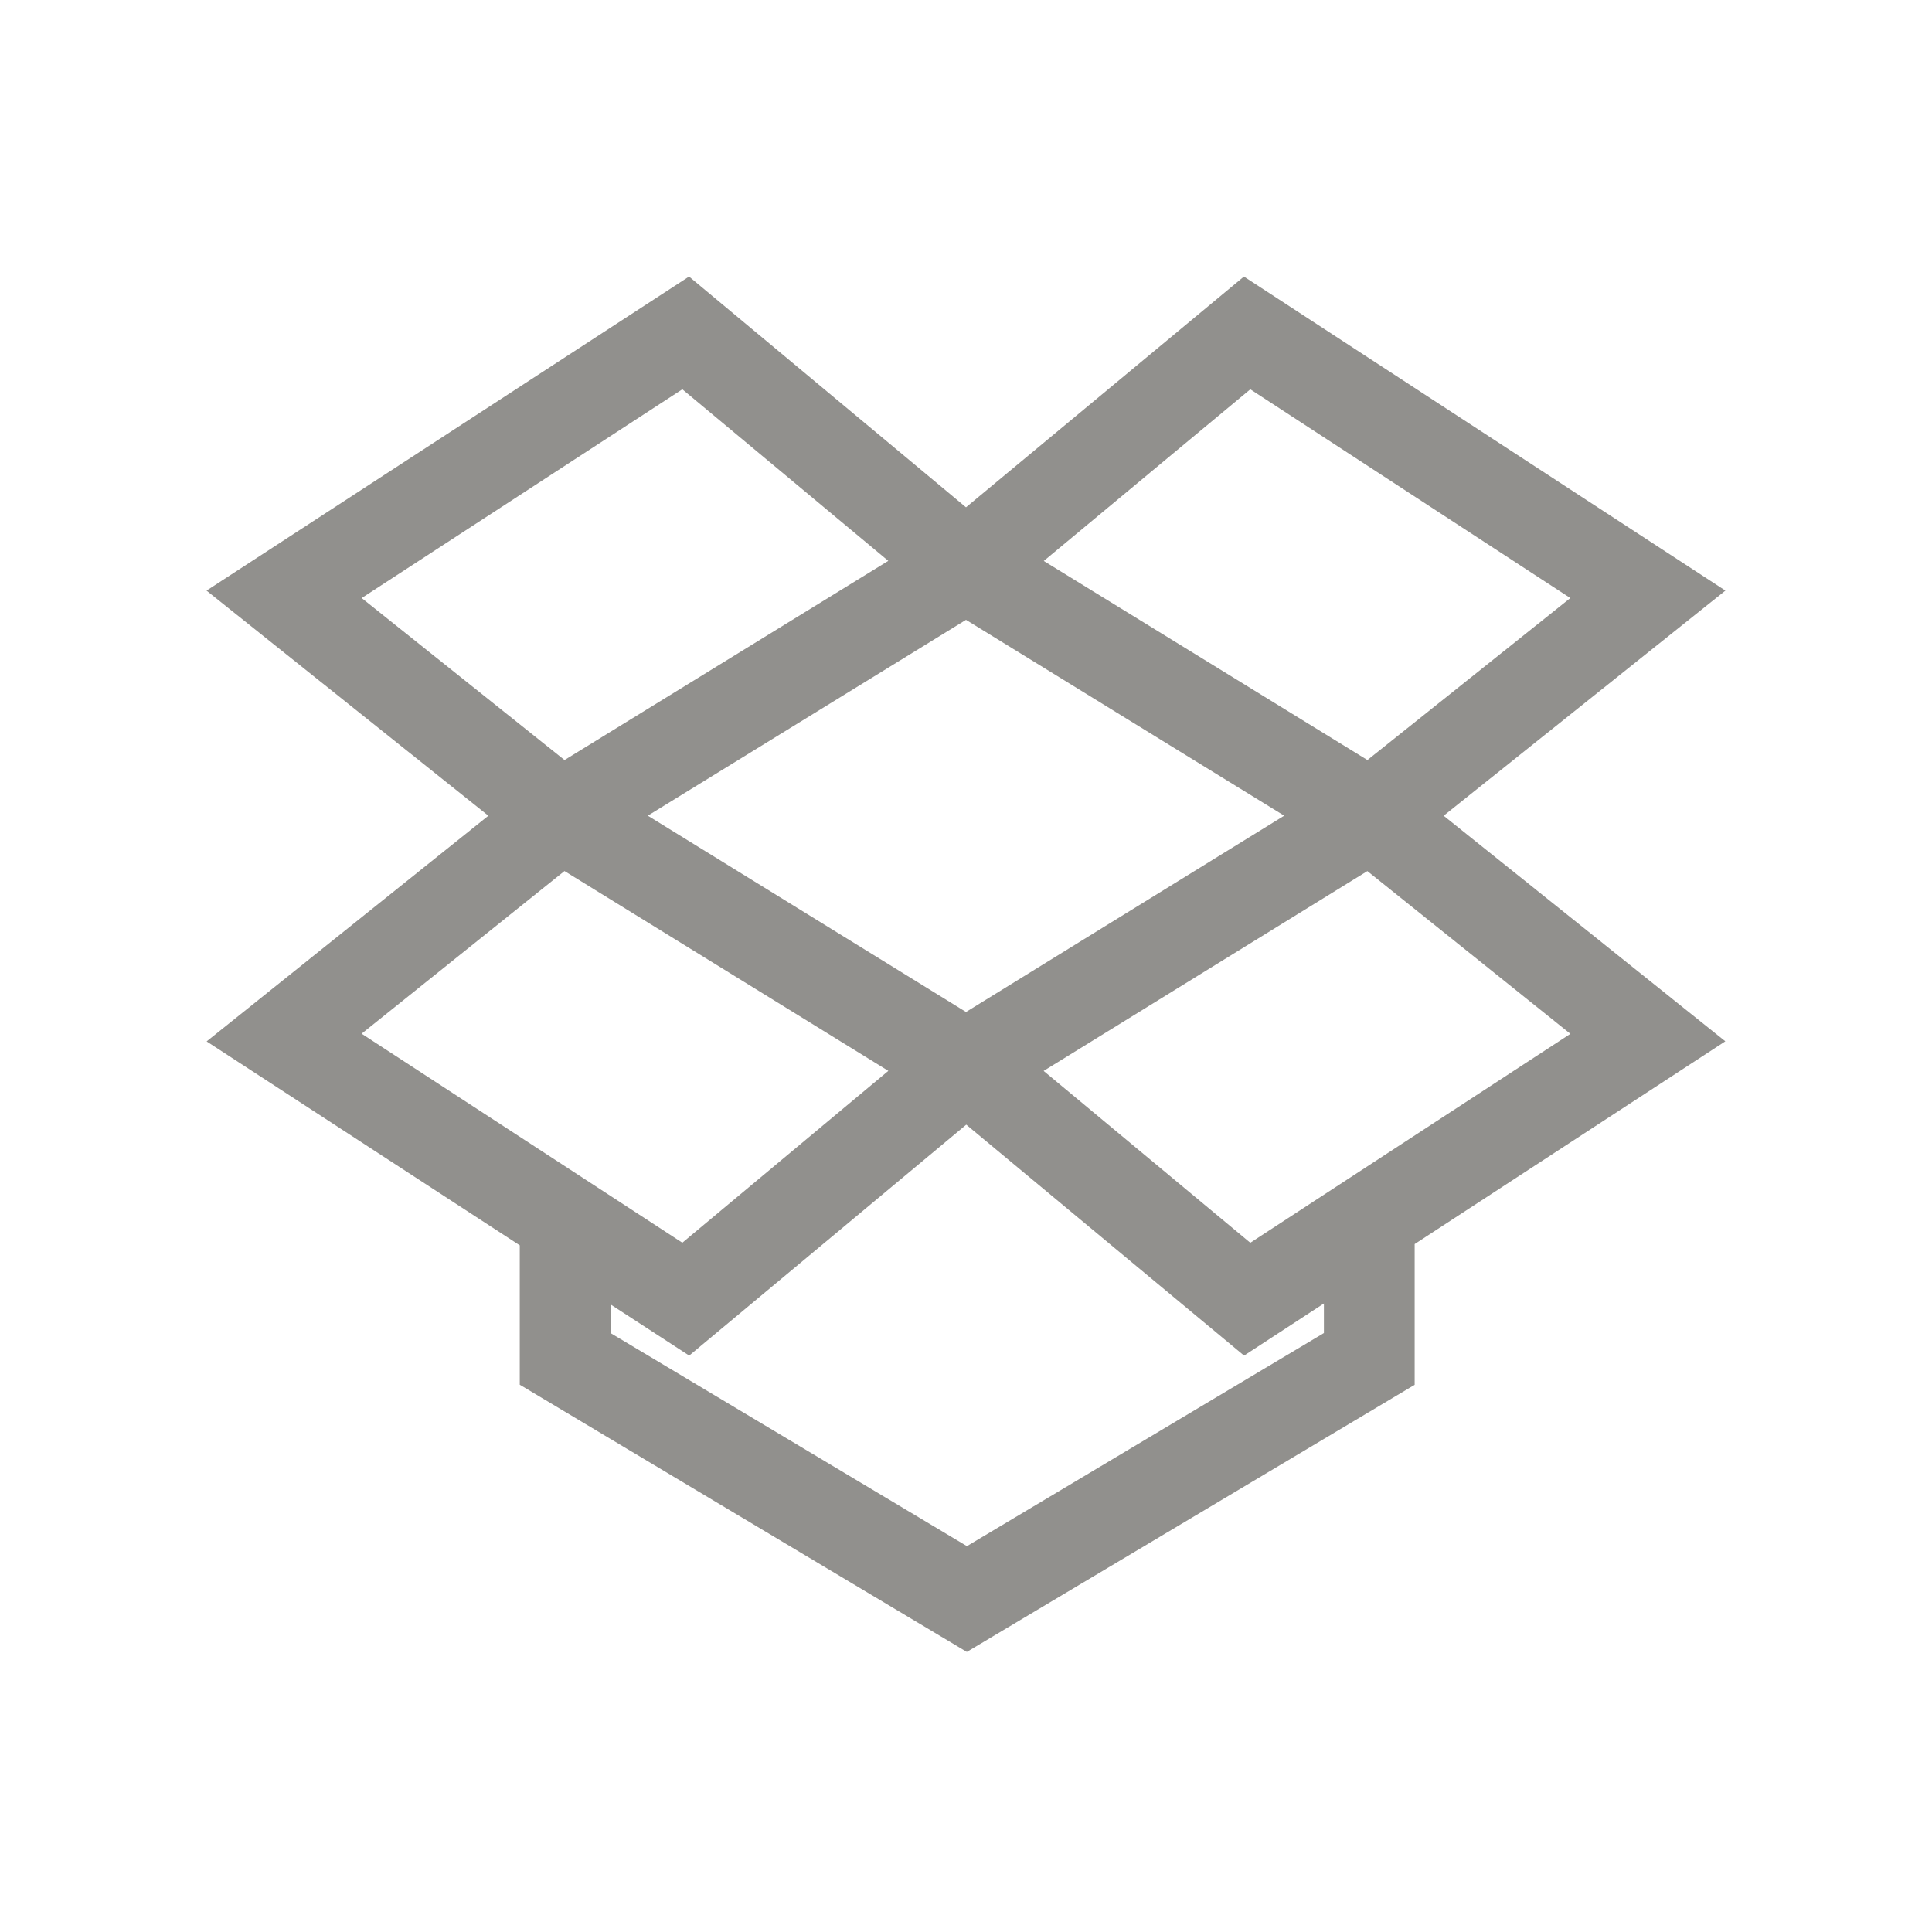 <!-- Generated by IcoMoon.io -->
<svg version="1.1" xmlns="http://www.w3.org/2000/svg" width="40" height="40" viewBox="0 0 40 40">
<title>th-dropbox</title>
<path fill="#91908d" d="M35.723 12.228l-9.969-6.502-5.754 4.777-5.734-4.777-9.99 6.502 5.835 4.661-5.833 4.672 6.483 4.222v2.886l9.256 5.532 9.272-5.53v-2.914l6.432-4.198-5.832-4.67 5.833-4.661zM25.886 8.060l6.626 4.322-4.201 3.354-6.701-4.122 4.277-3.554zM26.588 16.888l-6.588 4.064-6.588-4.064 6.588-4.055 6.588 4.055zM7.488 12.382l6.639-4.322 4.264 3.552-6.703 4.124-4.2-3.354zM7.486 21.402l4.201-3.368 6.705 4.137-4.265 3.558-6.641-4.328zM27.407 27.601l-7.388 4.41-7.373-4.408v-0.593l1.623 1.056 5.736-4.781 5.752 4.781 1.653-1.079v0.614zM32.514 21.404l-6.628 4.326-4.279-3.558 6.703-4.137 4.203 3.369z"></path>
</svg>
